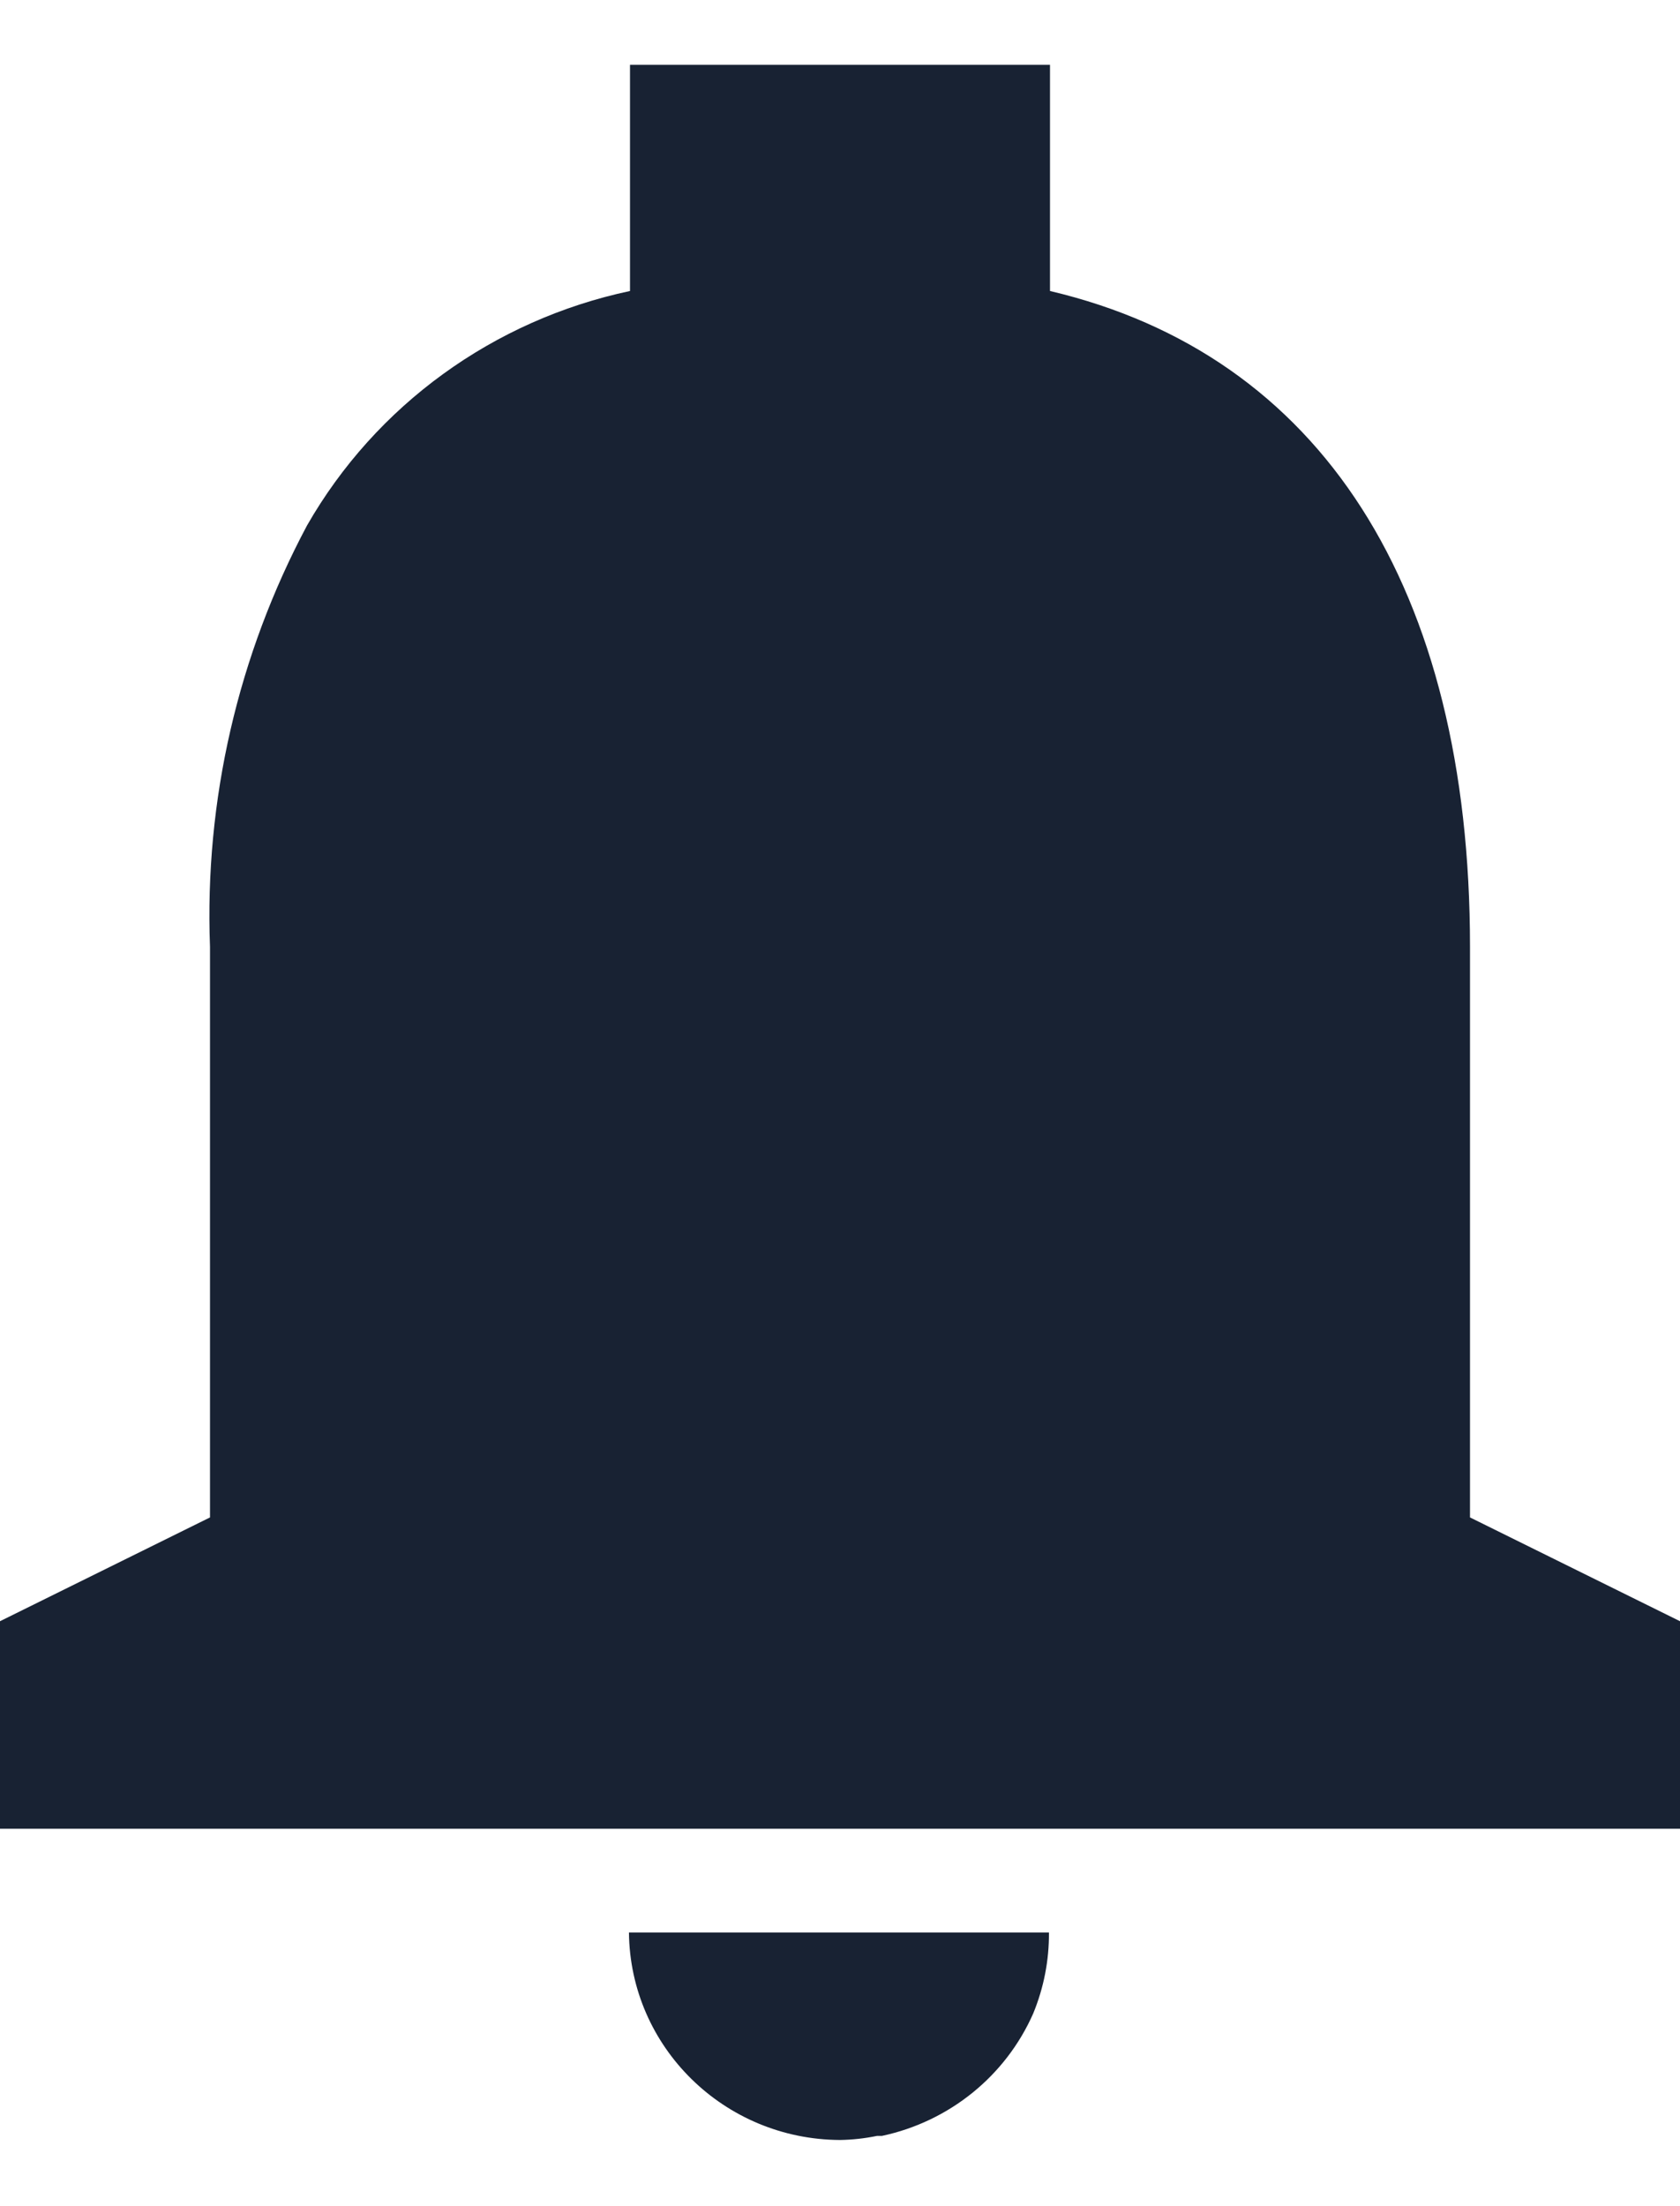 <svg width="16" height="21" viewBox="0 0 16 21" fill="none" xmlns="http://www.w3.org/2000/svg">
<path d="M8 20.37C6.896 20.365 6.001 19.485 5.99 18.395H9.99C9.992 18.659 9.941 18.921 9.84 19.166C9.578 19.76 9.042 20.194 8.4 20.331H8.395H8.38H8.362H8.353C8.237 20.355 8.119 20.368 8 20.37ZM16 17.407H0V15.432L2 14.444V9.012C1.947 7.619 2.266 6.236 2.924 5.002C3.579 3.858 4.699 3.046 6 2.77V0.617H10V2.77C12.579 3.377 14 5.593 14 9.012V14.444L16 15.432V17.407Z" fill="#182233"/>
</svg>
